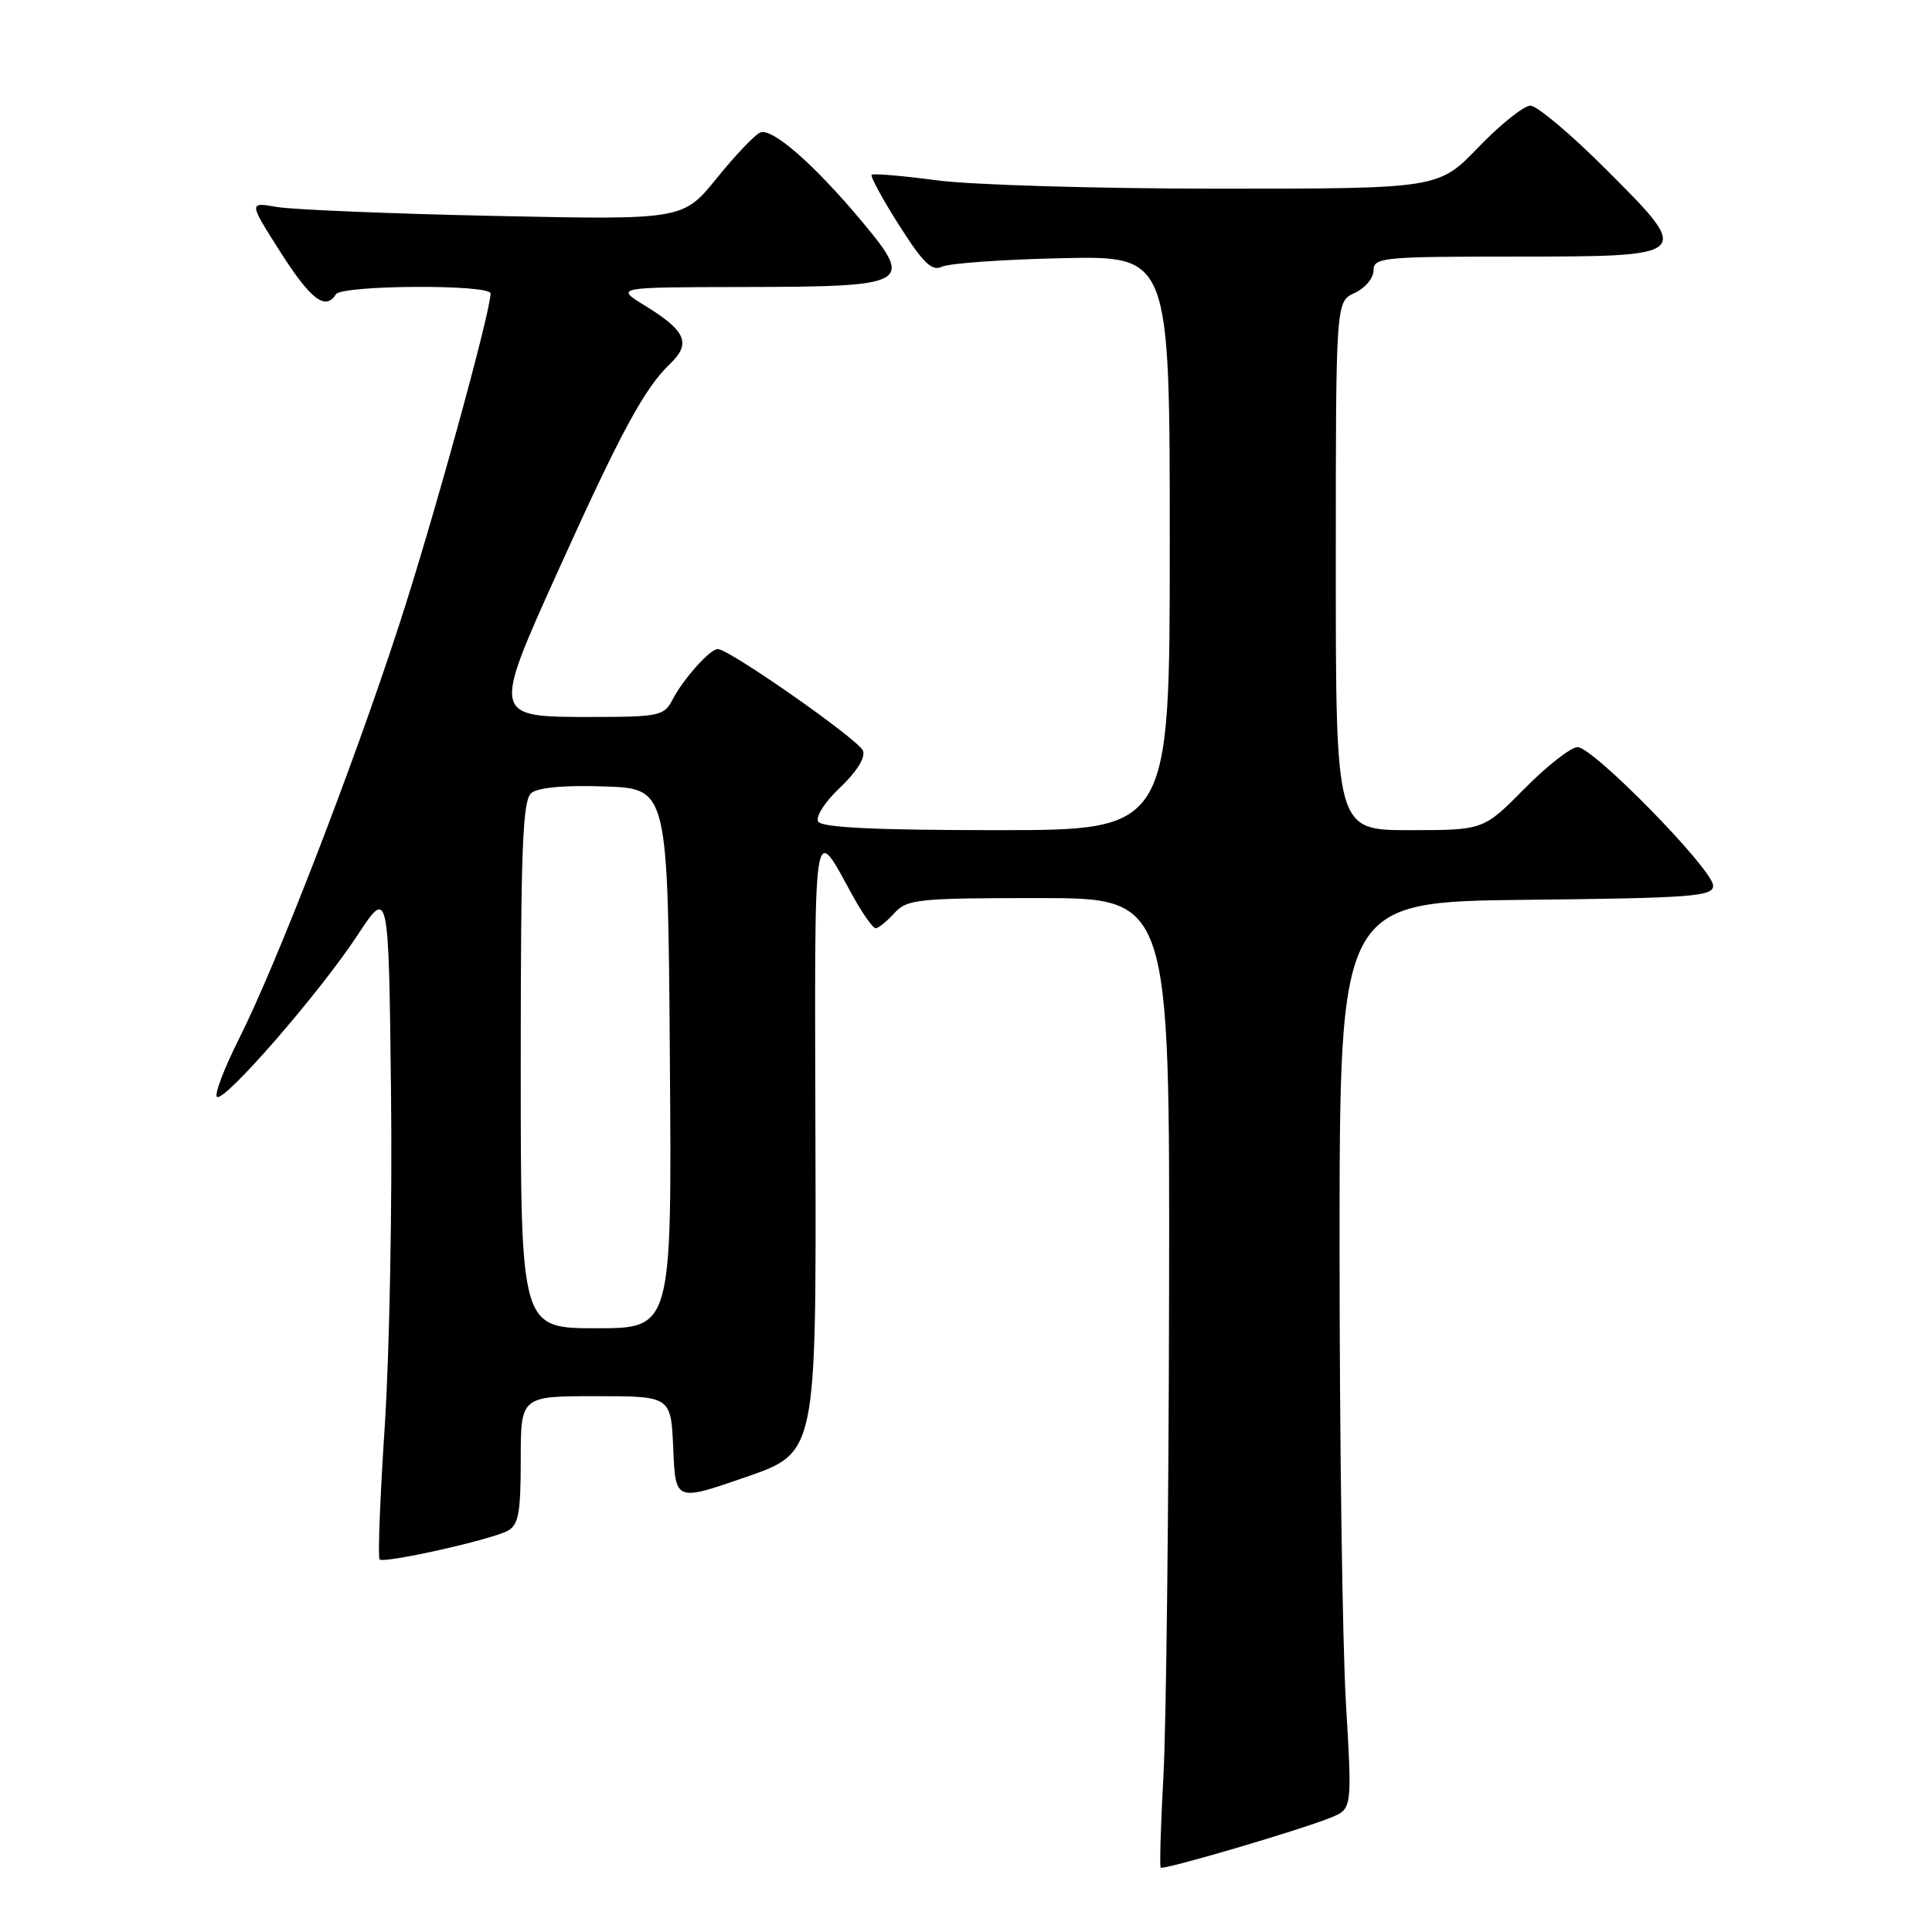 <?xml version="1.0" encoding="UTF-8" standalone="no"?>
<!DOCTYPE svg PUBLIC "-//W3C//DTD SVG 1.1//EN" "http://www.w3.org/Graphics/SVG/1.1/DTD/svg11.dtd" >
<svg xmlns="http://www.w3.org/2000/svg" xmlns:xlink="http://www.w3.org/1999/xlink" version="1.1" viewBox="0 0 256 256">
 <g >
 <path fill="currentColor"
d=" M 176.34 240.84 C 179.17 239.69 179.17 239.69 178.34 225.59 C 177.88 217.84 177.50 190.80 177.50 165.50 C 177.50 119.50 177.50 119.50 202.25 119.23 C 224.19 119.00 227.00 118.78 227.00 117.36 C 227.00 115.24 211.11 99.00 209.04 99.00 C 208.15 99.00 204.99 101.48 202.00 104.50 C 196.57 110.00 196.57 110.00 186.78 110.00 C 177.00 110.00 177.00 110.00 177.00 74.98 C 177.00 39.96 177.00 39.96 179.50 38.82 C 180.88 38.19 182.00 36.85 182.00 35.84 C 182.00 34.12 183.20 34.00 200.38 34.00 C 224.36 34.00 224.36 33.99 212.84 22.47 C 208.18 17.81 203.66 14.00 202.79 14.00 C 201.92 14.00 198.82 16.48 195.91 19.50 C 190.61 25.00 190.61 25.00 161.47 25.00 C 145.43 25.00 128.62 24.50 124.10 23.89 C 119.58 23.29 115.71 22.96 115.50 23.16 C 115.30 23.37 116.93 26.38 119.14 29.85 C 122.33 34.87 123.49 35.99 124.82 35.34 C 125.75 34.89 132.91 34.38 140.75 34.21 C 155.00 33.90 155.00 33.90 155.00 71.95 C 155.00 110.00 155.00 110.00 132.06 110.00 C 116.09 110.00 108.91 109.66 108.42 108.87 C 108.03 108.23 109.29 106.26 111.32 104.35 C 113.51 102.28 114.70 100.37 114.35 99.47 C 113.79 98.02 96.62 86.00 95.11 86.00 C 94.07 86.00 90.51 90.00 89.09 92.75 C 88.01 94.84 87.27 95.00 78.50 95.00 C 65.12 95.00 65.15 95.13 74.11 75.29 C 82.25 57.27 85.41 51.44 88.75 48.25 C 91.63 45.50 90.92 43.85 85.43 40.48 C 81.50 38.06 81.50 38.06 98.56 38.03 C 120.56 37.99 121.14 37.67 114.28 29.43 C 107.99 21.88 102.35 16.93 100.75 17.55 C 100.06 17.81 97.47 20.53 95.00 23.58 C 90.50 29.14 90.50 29.14 65.50 28.61 C 51.75 28.32 38.80 27.78 36.72 27.43 C 32.94 26.77 32.94 26.77 37.15 33.39 C 41.17 39.70 43.14 41.20 44.50 39.00 C 45.26 37.76 65.00 37.65 65.00 38.89 C 65.00 41.38 57.29 69.34 52.84 82.95 C 46.72 101.73 36.57 127.93 31.63 137.73 C 29.65 141.67 28.36 145.10 28.76 145.35 C 29.81 145.99 42.37 131.52 47.34 123.97 C 51.50 117.63 51.50 117.63 51.81 144.57 C 51.99 159.38 51.61 179.30 50.99 188.84 C 50.36 198.37 50.05 206.38 50.30 206.63 C 50.87 207.20 64.91 204.07 67.25 202.85 C 68.71 202.08 69.00 200.51 69.00 193.46 C 69.00 185.00 69.00 185.00 78.96 185.00 C 88.91 185.00 88.91 185.00 89.21 191.97 C 89.50 198.95 89.50 198.95 98.83 195.72 C 108.16 192.50 108.16 192.50 108.05 151.50 C 107.94 107.09 107.65 109.02 113.02 118.75 C 114.31 121.09 115.67 123.00 116.03 123.00 C 116.39 123.00 117.50 122.10 118.50 121.00 C 120.18 119.15 121.58 119.00 137.65 119.00 C 155.00 119.00 155.00 119.00 154.91 171.25 C 154.86 199.99 154.52 228.83 154.16 235.33 C 153.80 241.84 153.64 247.31 153.80 247.47 C 154.16 247.82 172.23 242.51 176.34 240.84 Z  M 69.00 141.12 C 69.00 112.41 69.25 106.04 70.40 105.08 C 71.29 104.34 74.86 104.02 80.15 104.21 C 88.50 104.50 88.50 104.50 88.76 140.25 C 89.03 176.00 89.03 176.00 79.01 176.00 C 69.00 176.00 69.00 176.00 69.00 141.12 Z "/>
</g>
</svg>